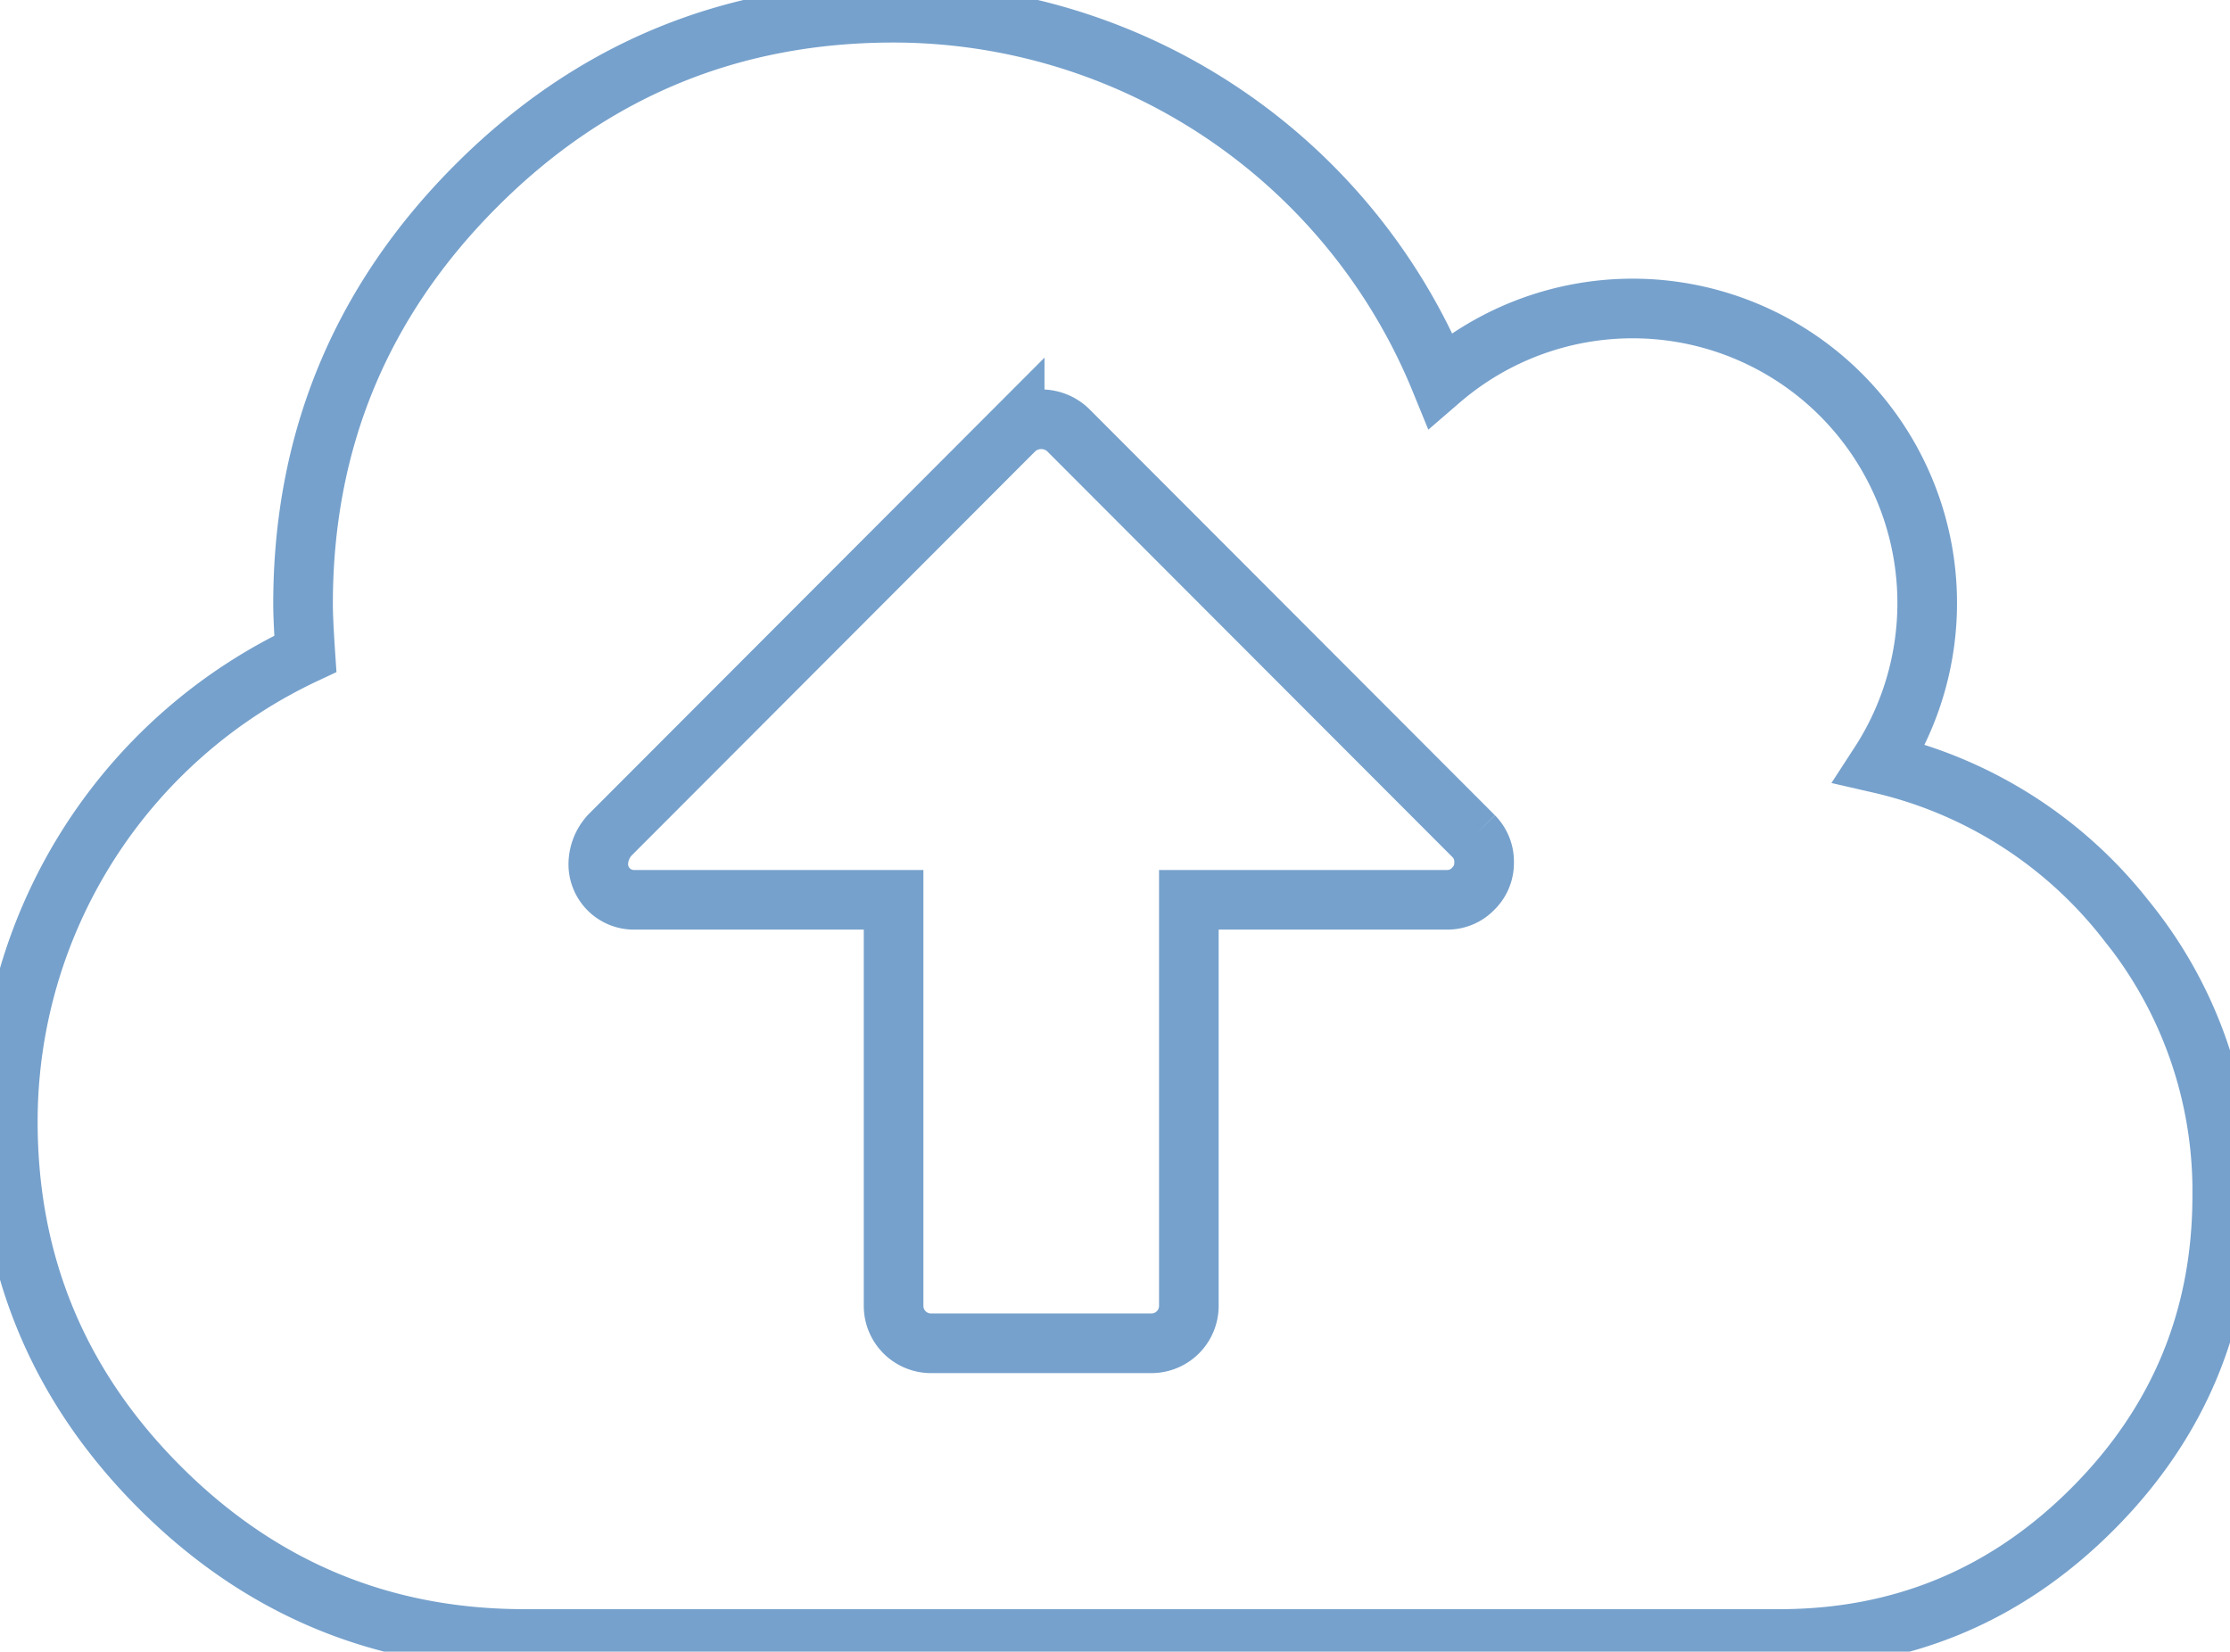 <svg xmlns="http://www.w3.org/2000/svg" width="374" height="277" viewBox="0 0 374 277" fill="none"><path stroke="#76a1cc" stroke-width="10"  d="M247.066 149.065a5.94 5.94 0 0 1-4.353 1.84h-43.328v68.18a6.28 6.28 0 0 1-6.19 6.2h-37.138a6.28 6.28 0 0 1-6.19-6.2v-68.18h-43.33a5.974 5.974 0 0 1-6.19-6.2 7.28 7.28 0 0 1 1.936-4.65l67.894-67.99a6.53 6.53 0 0 1 8.9 0l68.087 68.18a6.04 6.04 0 0 1 1.74 4.46 5.97 5.97 0 0 1-1.838 4.36zm109.48 5.23a73.163 73.163 0 0 0-41.3-26.25 49.4 49.4 0 0 0-73.7-64.31 99.127 99.127 0 0 0-91.685-61.6q-41.01 0-70.02 29.05-29.015 29.07-29.016 70.13c0 1.68.127 4.45.387 8.33a86.64 86.64 0 0 0-49.9 78.45q0 35.835 25.437 61.31t61.222 25.47h210.45q30.757 0 52.518-21.79t21.76-52.59a72.037 72.037 0 0 0-16.15-46.2z"/></svg>
